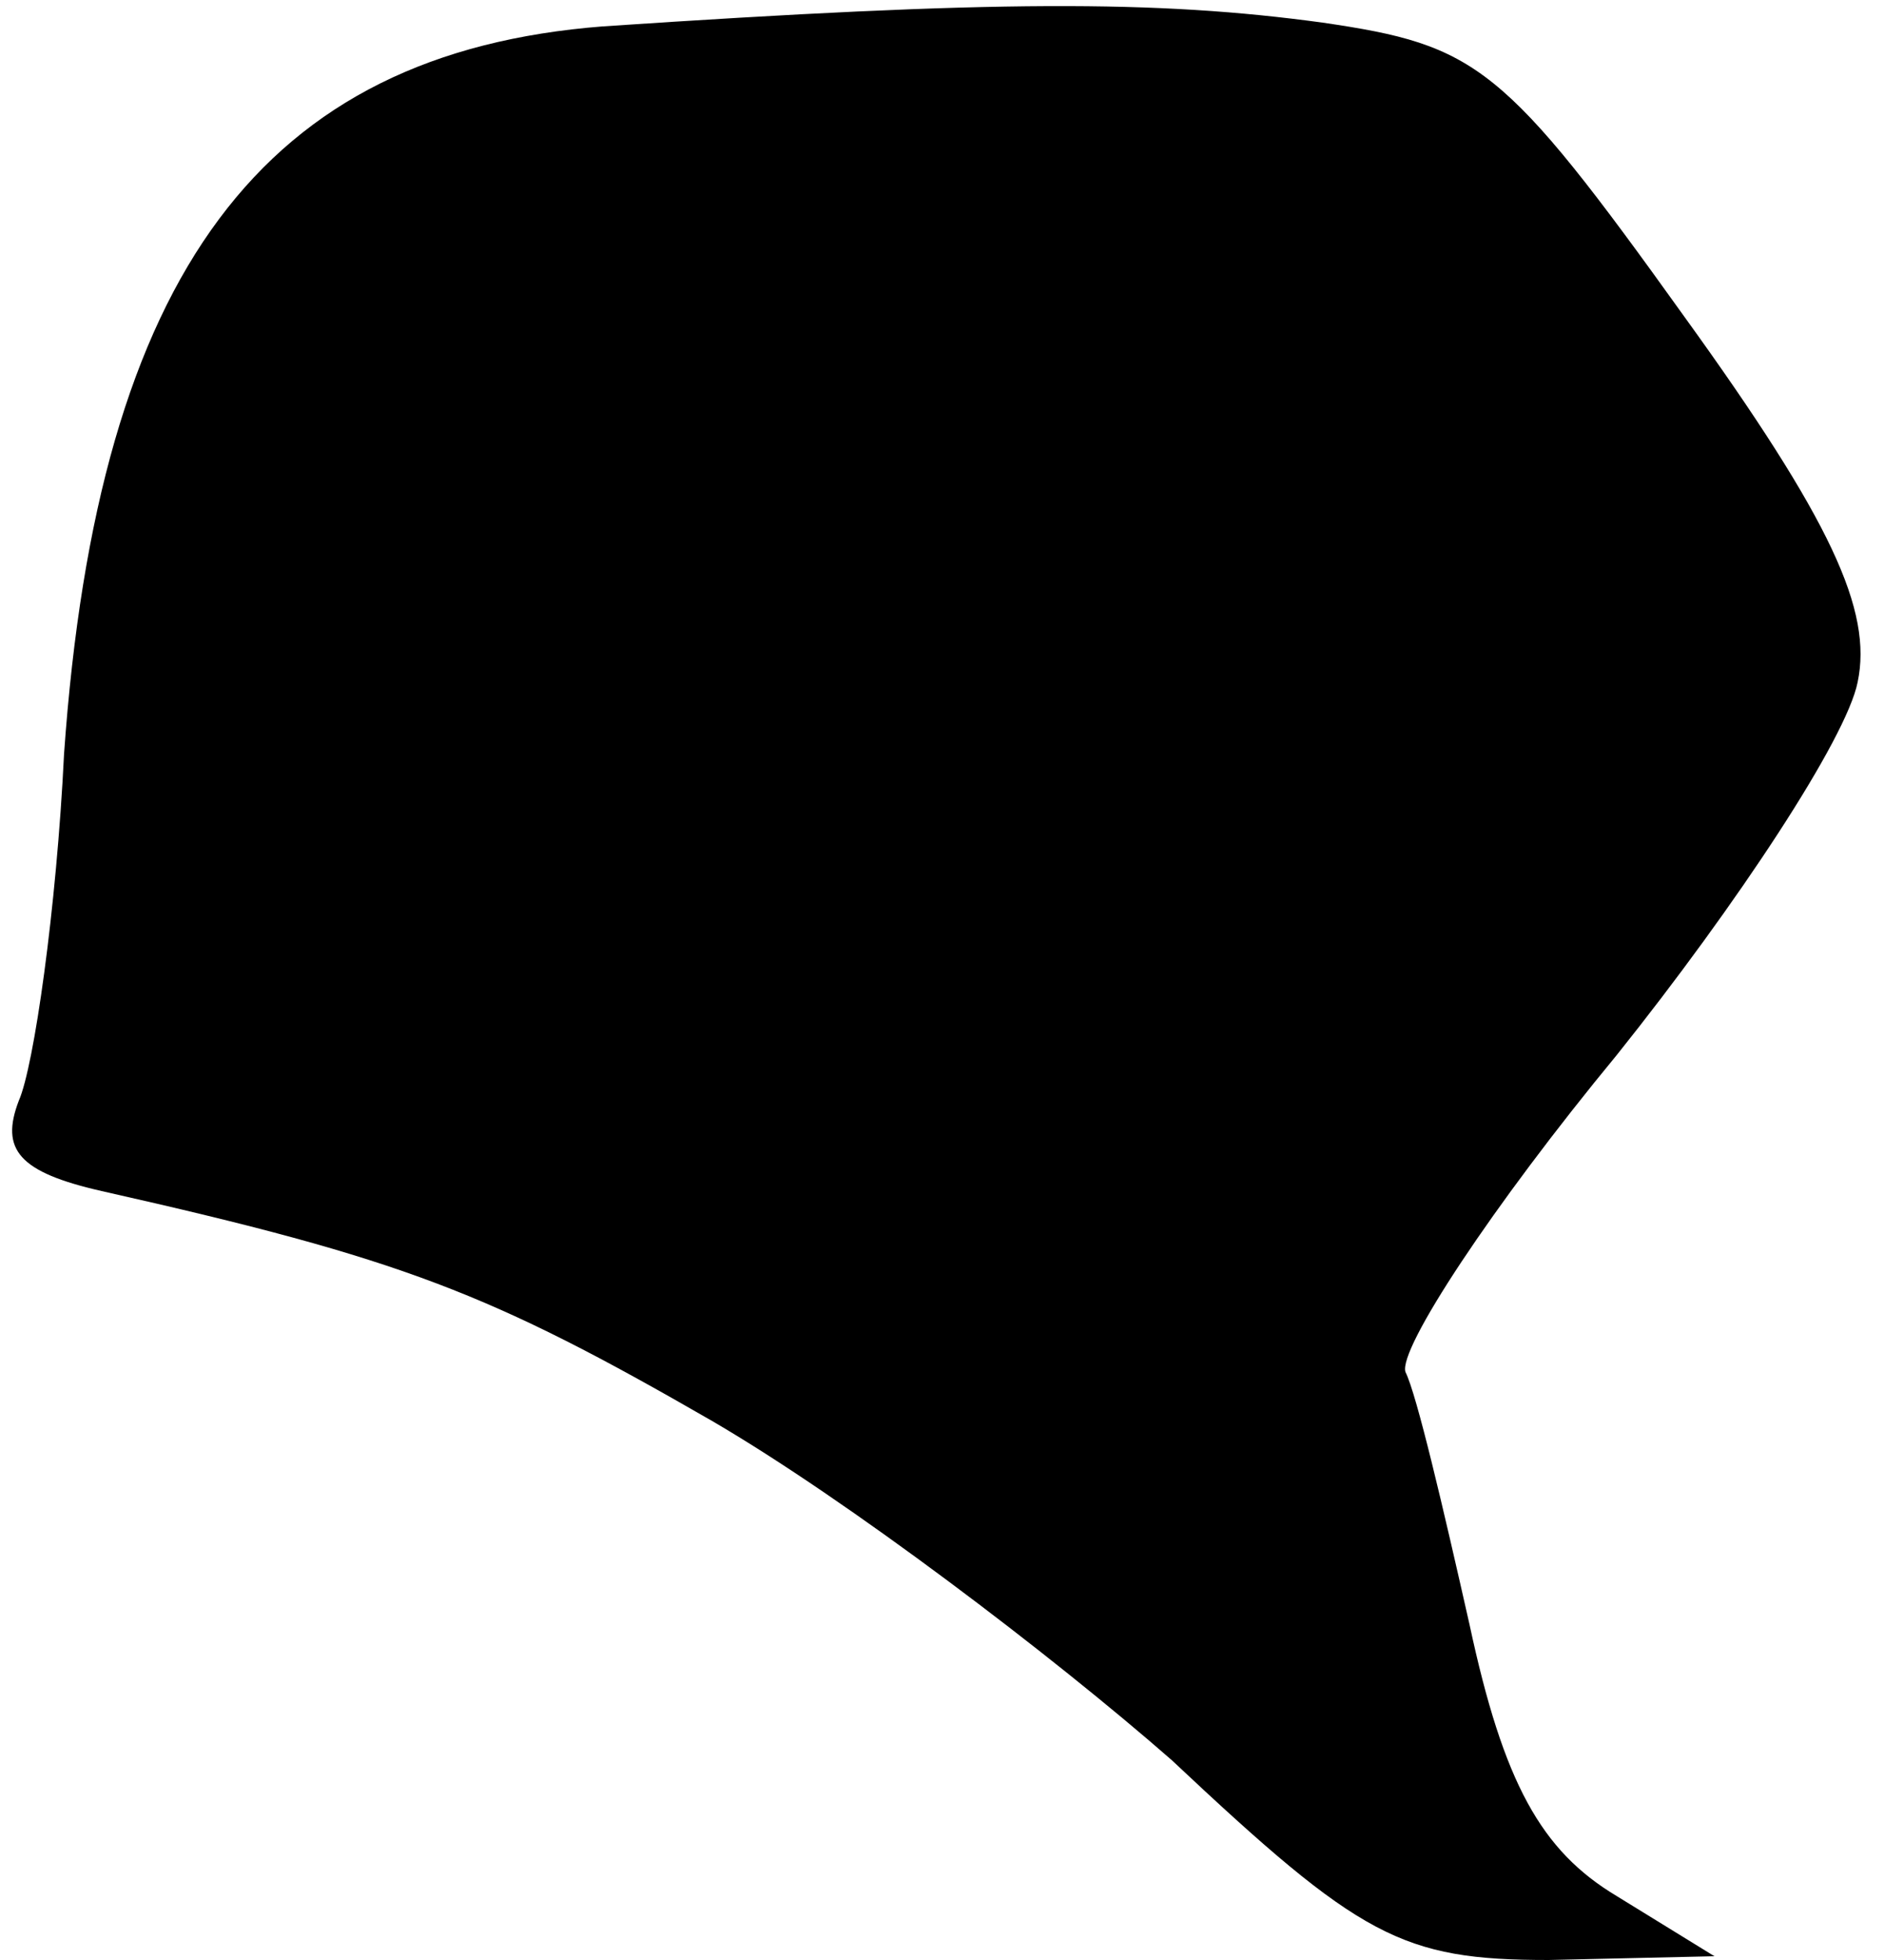 <?xml version="1.0" standalone="no"?>
<!DOCTYPE svg PUBLIC "-//W3C//DTD SVG 20010904//EN"
 "http://www.w3.org/TR/2001/REC-SVG-20010904/DTD/svg10.dtd">
<svg version="1.0" xmlns="http://www.w3.org/2000/svg"
 width="50pt" height="52pt" viewBox="0 0 50 52"
 preserveAspectRatio="xMidYMid meet">
<g transform="translate(0,52) scale(0.1,-0.1)"
fill="#000000" stroke="none">
<path fill="#000000" stroke="none" d="M160 513 c-90 -7 -134 -65 -143 -193
-2 -41 -8 -83 -12 -92 -5 -13 0 -19 22 -24 80 -18 103 -27 162 -61 36 -21 90
-62 122 -90 50 -47 61 -53 100 -53 l44 1 -26 16 c-20 12 -30 30 -39 72 -7 31
-14 61 -17 67 -2 6 23 44 56 84 32 40 61 84 64 99 4 19 -7 43 -46 97 -48 67
-55 72 -96 78 -44 6 -87 6 -191 -1z"/>
</g>
</svg>

